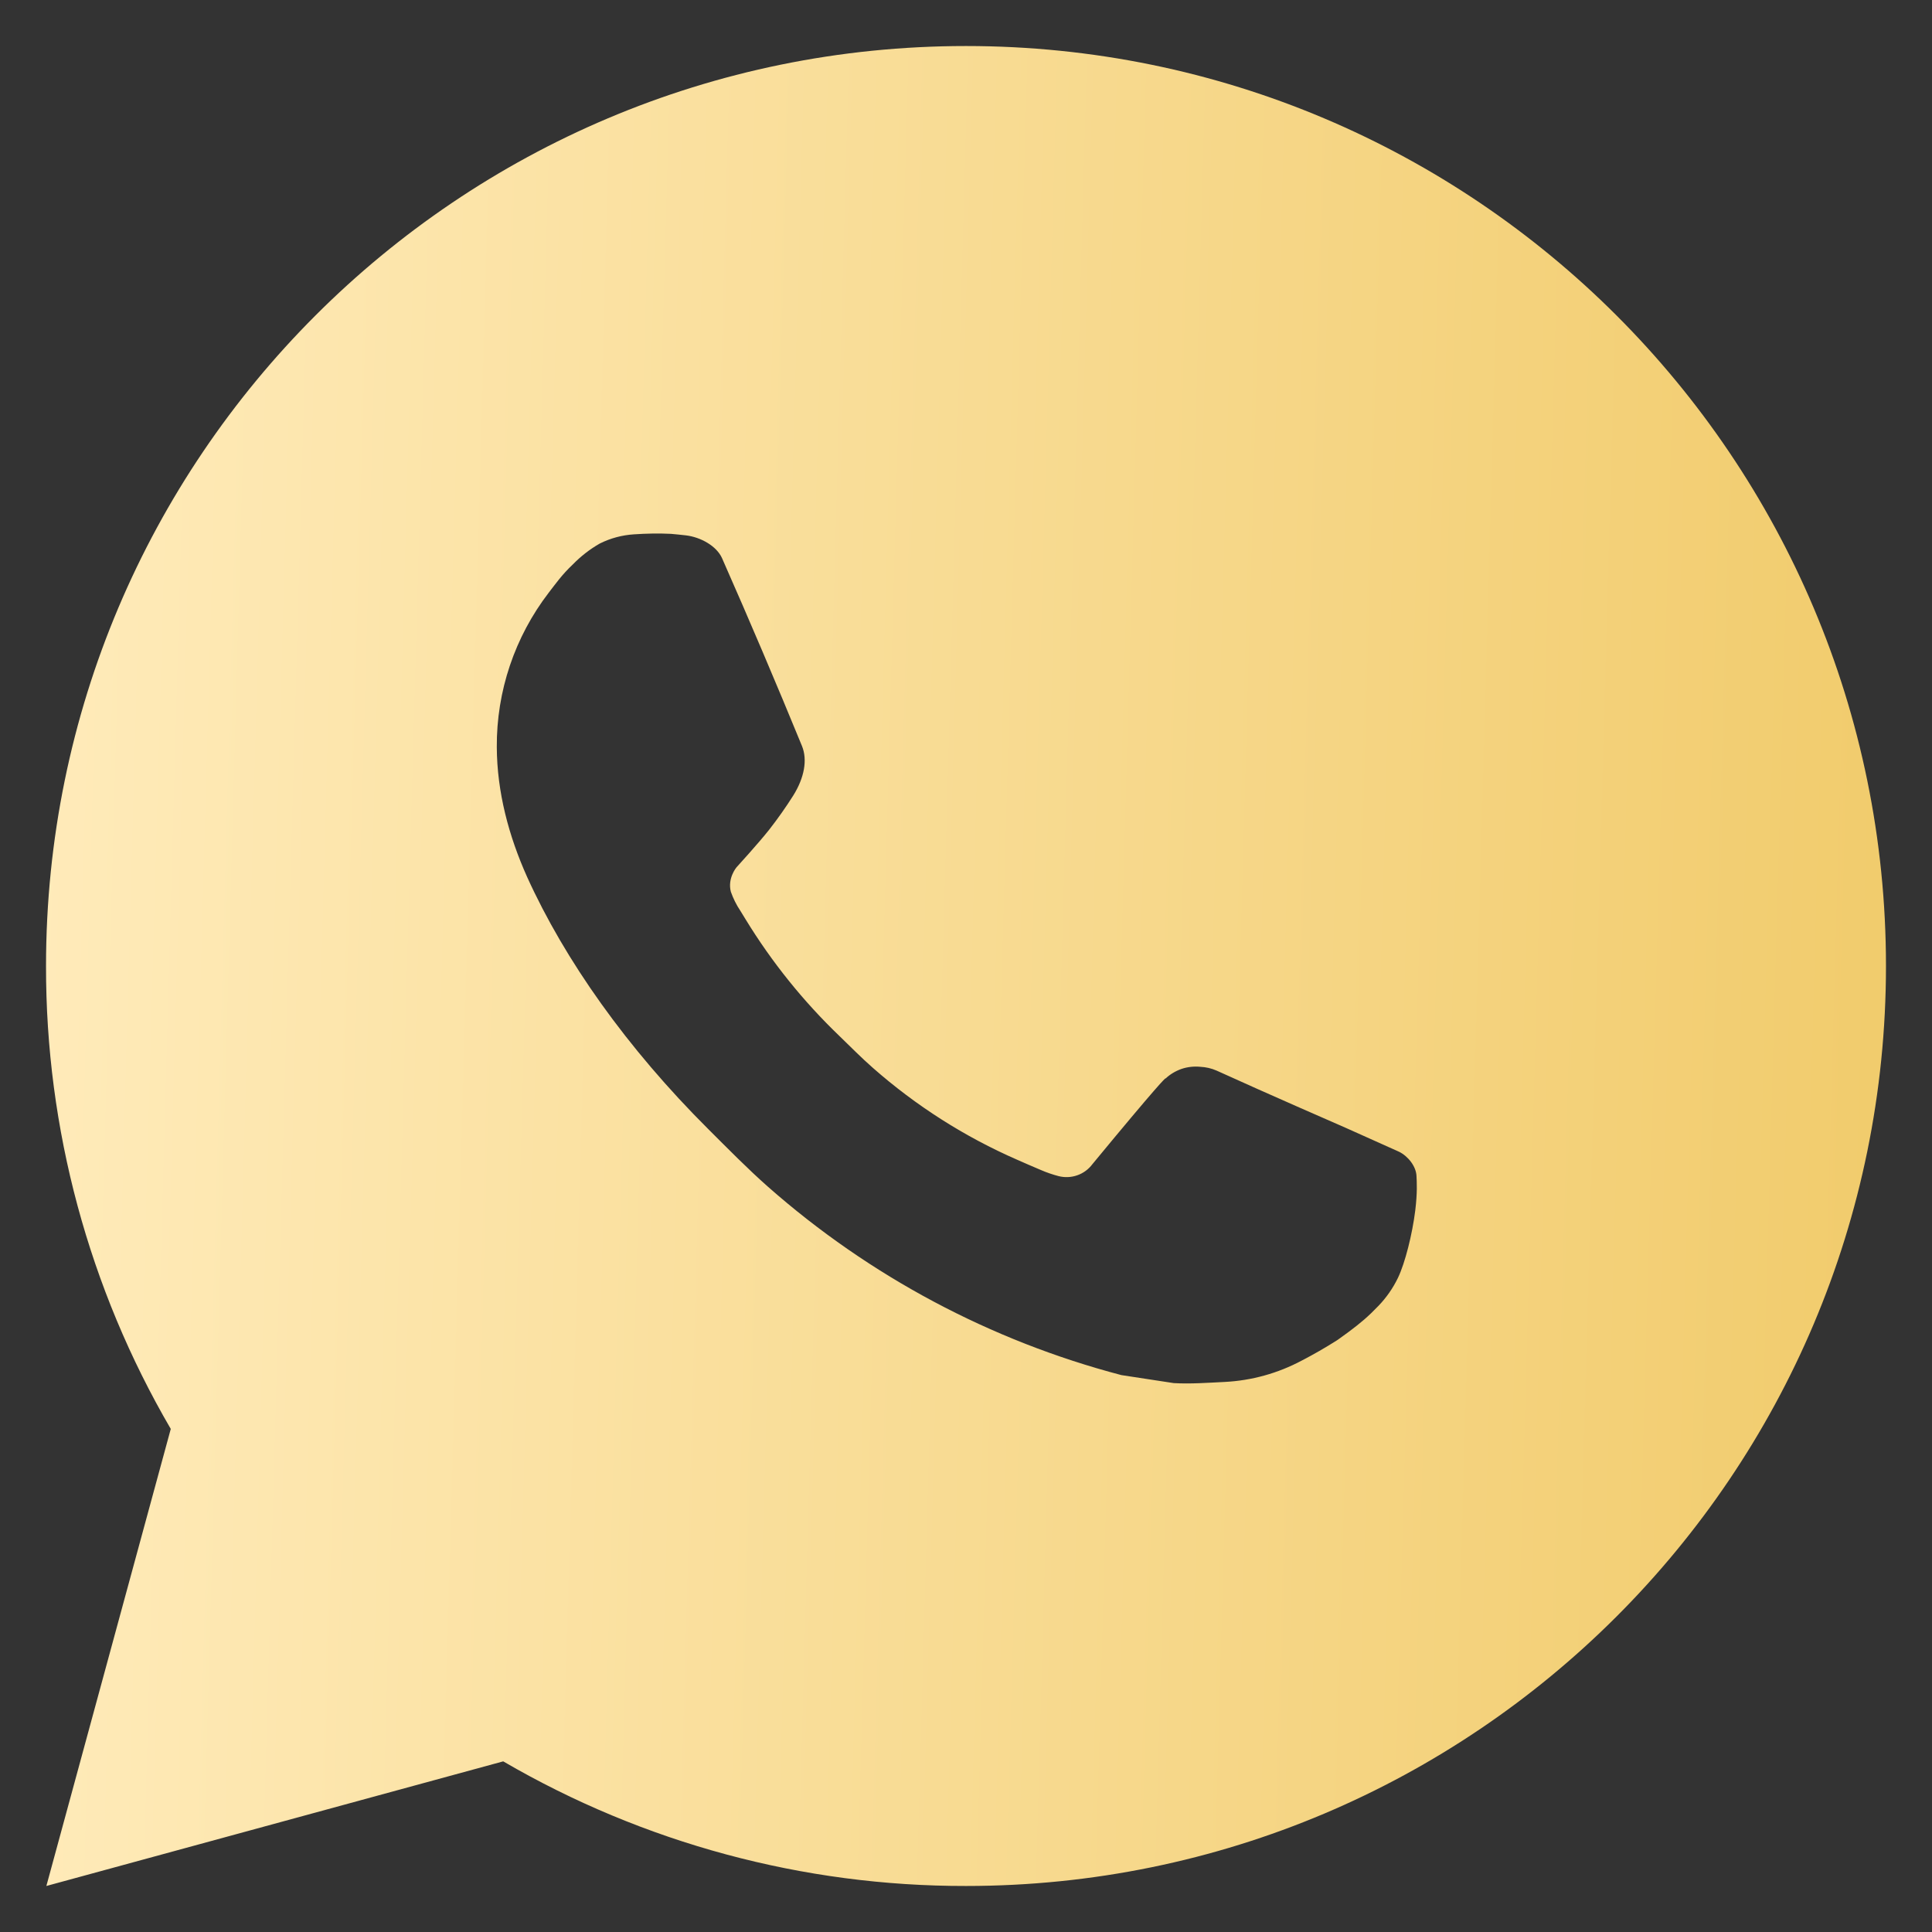 <svg width="28" height="28" viewBox="0 0 28 28" fill="none" xmlns="http://www.w3.org/2000/svg">
<rect x="0" y="0" width="28" height="28" fill="#333333" stroke="none"/>
<path d="M0.672 27.333L2.475 20.709C1.287 18.673 0.663 16.357 0.667 14C0.667 6.636 6.636 0.667 14 0.667C21.364 0.667 27.333 6.636 27.333 14C27.333 21.364 21.364 27.333 14 27.333C11.644 27.337 9.329 26.713 7.293 25.527L0.672 27.333ZM9.188 7.744C9.016 7.755 8.847 7.8 8.693 7.877C8.549 7.959 8.417 8.062 8.301 8.181C8.141 8.332 8.051 8.463 7.953 8.589C7.46 9.231 7.195 10.018 7.2 10.827C7.203 11.48 7.373 12.116 7.64 12.711C8.185 13.913 9.083 15.187 10.268 16.367C10.553 16.651 10.832 16.936 11.132 17.201C12.603 18.497 14.356 19.431 16.252 19.929L17.011 20.045C17.257 20.059 17.504 20.04 17.752 20.028C18.14 20.008 18.519 19.903 18.863 19.72C19.037 19.63 19.207 19.532 19.373 19.427C19.373 19.427 19.43 19.389 19.54 19.307C19.72 19.173 19.831 19.079 19.98 18.923C20.09 18.808 20.186 18.673 20.26 18.52C20.364 18.303 20.468 17.888 20.511 17.543C20.543 17.279 20.533 17.135 20.529 17.045C20.524 16.903 20.405 16.755 20.276 16.692L19.5 16.344C19.5 16.344 18.34 15.839 17.632 15.516C17.557 15.483 17.477 15.465 17.396 15.461C17.305 15.452 17.212 15.462 17.125 15.491C17.039 15.521 16.959 15.568 16.892 15.631V15.628C16.885 15.628 16.796 15.704 15.832 16.872C15.777 16.946 15.7 17.003 15.613 17.033C15.525 17.064 15.431 17.068 15.341 17.045C15.254 17.022 15.169 16.993 15.086 16.957C14.921 16.888 14.864 16.861 14.751 16.812L14.744 16.809C13.981 16.476 13.275 16.026 12.65 15.476C12.482 15.329 12.326 15.169 12.166 15.015C11.642 14.512 11.185 13.944 10.806 13.324L10.728 13.197C10.671 13.112 10.626 13.02 10.592 12.924C10.541 12.728 10.673 12.571 10.673 12.571C10.673 12.571 10.997 12.216 11.148 12.024C11.273 11.864 11.39 11.698 11.498 11.527C11.656 11.273 11.705 11.013 11.623 10.812C11.249 9.9 10.863 8.992 10.465 8.091C10.386 7.912 10.153 7.784 9.941 7.759C9.869 7.751 9.797 7.743 9.725 7.737C9.546 7.728 9.367 7.732 9.188 7.744Z" fill="url(#paint0_linear_53_622)"/>
<defs>
<linearGradient id="paint0_linear_53_622" x1="0.667" y1="0.667" x2="29.961" y2="1.486" gradientUnits="userSpaceOnUse">
<stop stop-color="#FFEBBA"/>
<stop offset="1" stop-color="#F0C966"/>
</linearGradient>
</defs>
</svg>
